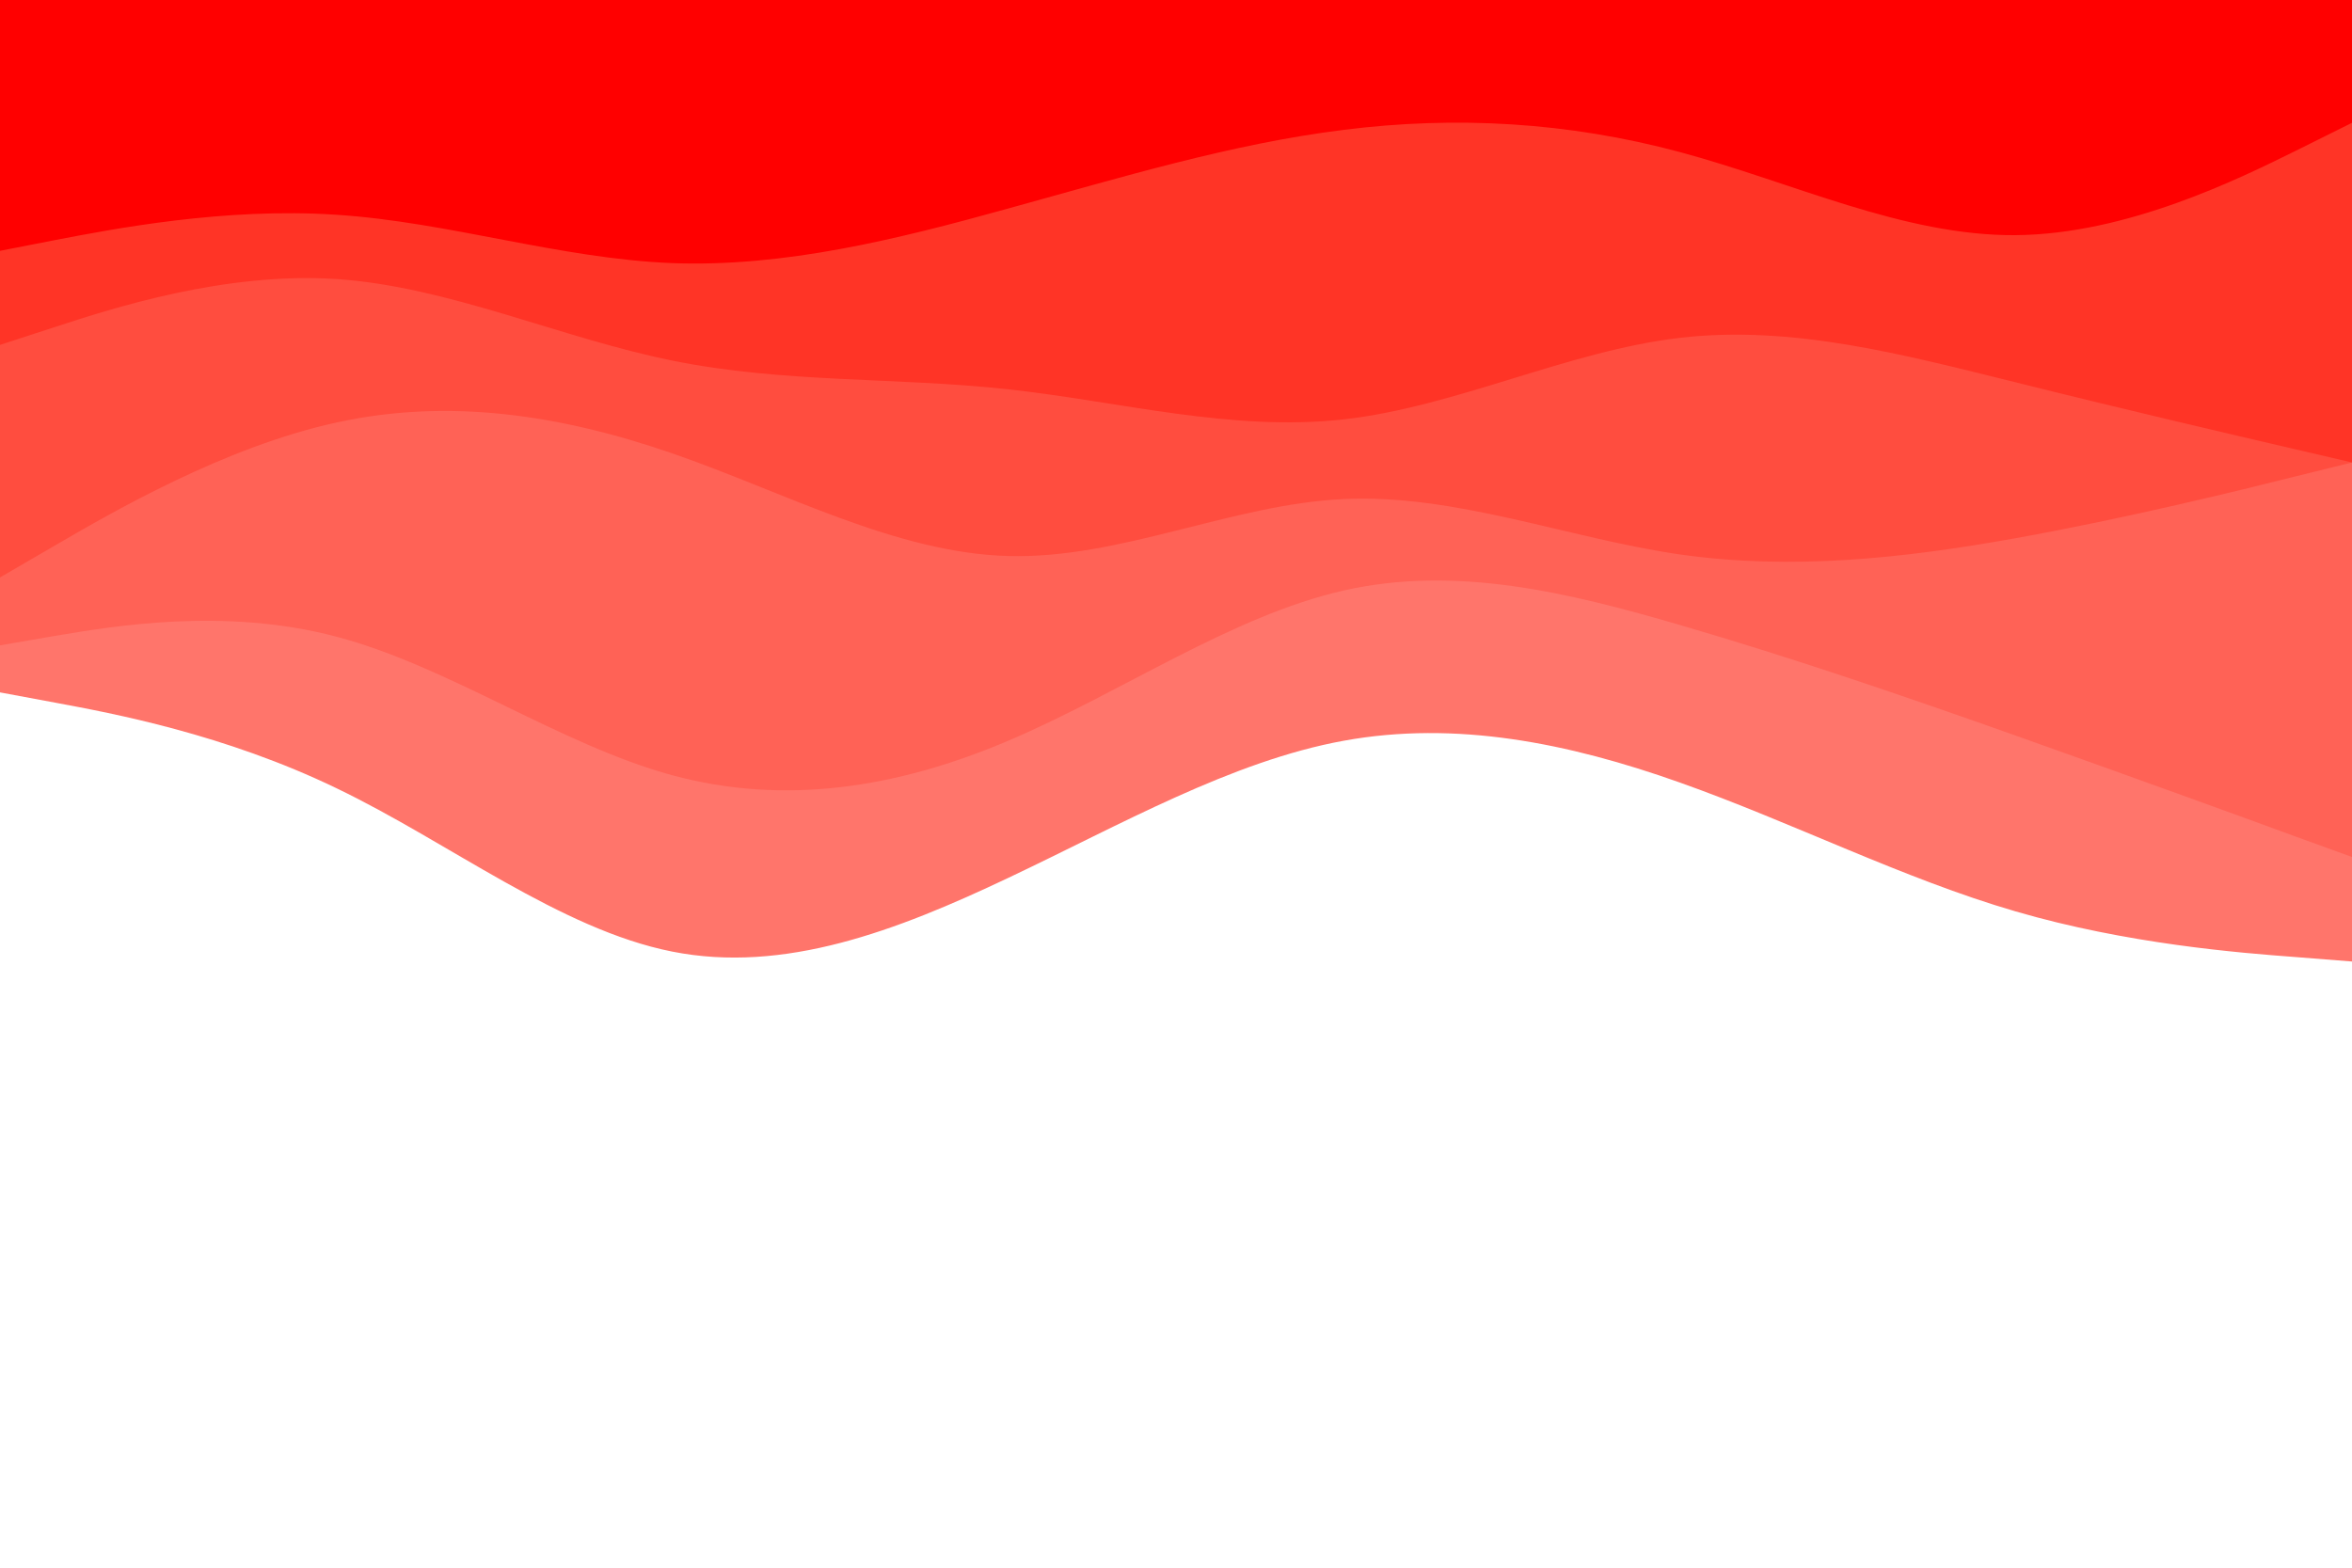 <svg id="visual" viewBox="0 0 900 600" width="900" height="600" xmlns="http://www.w3.org/2000/svg" xmlns:xlink="http://www.w3.org/1999/xlink" version="1.1"><rect x="0" y="0" width="900" height="600" fill="#ffffff"></rect><path d="M0 265L21.5 269C43 273 86 281 128.8 301.7C171.7 322.3 214.3 355.7 257.2 364.2C300 372.7 343 356.3 385.8 336C428.7 315.7 471.3 291.3 514.2 283.5C557 275.7 600 284.3 642.8 299.5C685.7 314.7 728.3 336.3 771.2 348.8C814 361.3 857 364.7 878.5 366.3L900 368L900 0L878.5 0C857 0 814 0 771.2 0C728.3 0 685.7 0 642.8 0C600 0 557 0 514.2 0C471.3 0 428.7 0 385.8 0C343 0 300 0 257.2 0C214.3 0 171.7 0 128.8 0C86 0 43 0 21.5 0L0 0Z" fill="#ff756b"></path><path d="M0 247L21.5 243.3C43 239.7 86 232.3 128.8 243.7C171.7 255 214.3 285 257.2 296.7C300 308.3 343 301.7 385.8 283.5C428.7 265.3 471.3 235.7 514.2 226C557 216.3 600 226.7 642.8 239.2C685.7 251.7 728.3 266.3 771.2 281.5C814 296.7 857 312.3 878.5 320.2L900 328L900 0L878.5 0C857 0 814 0 771.2 0C728.3 0 685.7 0 642.8 0C600 0 557 0 514.2 0C471.3 0 428.7 0 385.8 0C343 0 300 0 257.2 0C214.3 0 171.7 0 128.8 0C86 0 43 0 21.5 0L0 0Z" fill="#ff6256"></path><path d="M0 221L21.5 208.5C43 196 86 171 128.8 161.7C171.7 152.3 214.3 158.7 257.2 173.5C300 188.3 343 211.7 385.8 212.8C428.7 214 471.3 193 514.2 191C557 189 600 206 642.8 212.2C685.7 218.3 728.3 213.7 771.2 206C814 198.3 857 187.7 878.5 182.3L900 177L900 0L878.5 0C857 0 814 0 771.2 0C728.3 0 685.7 0 642.8 0C600 0 557 0 514.2 0C471.3 0 428.7 0 385.8 0C343 0 300 0 257.2 0C214.3 0 171.7 0 128.8 0C86 0 43 0 21.5 0L0 0Z" fill="#ff4d3f"></path><path d="M0 132L21.5 125C43 118 86 104 128.8 106.8C171.7 109.7 214.3 129.3 257.2 138C300 146.7 343 144.3 385.8 149C428.7 153.7 471.3 165.3 514.2 160.5C557 155.7 600 134.3 642.8 129.3C685.7 124.3 728.3 135.7 771.2 146.3C814 157 857 167 878.5 172L900 177L900 0L878.5 0C857 0 814 0 771.2 0C728.3 0 685.7 0 642.8 0C600 0 557 0 514.2 0C471.3 0 428.7 0 385.8 0C343 0 300 0 257.2 0C214.3 0 171.7 0 128.8 0C86 0 43 0 21.5 0L0 0Z" fill="#ff3426"></path><path d="M0 96L21.5 91.8C43 87.7 86 79.3 128.8 82.2C171.7 85 214.3 99 257.2 100.7C300 102.3 343 91.7 385.8 79.8C428.7 68 471.3 55 514.2 49.7C557 44.3 600 46.7 642.8 58.2C685.7 69.7 728.3 90.3 771.2 90C814 89.7 857 68.3 878.5 57.7L900 47L900 0L878.5 0C857 0 814 0 771.2 0C728.3 0 685.7 0 642.8 0C600 0 557 0 514.2 0C471.3 0 428.7 0 385.8 0C343 0 300 0 257.2 0C214.3 0 171.7 0 128.8 0C86 0 43 0 21.5 0L0 0Z" fill="#ff0000"></path></svg>